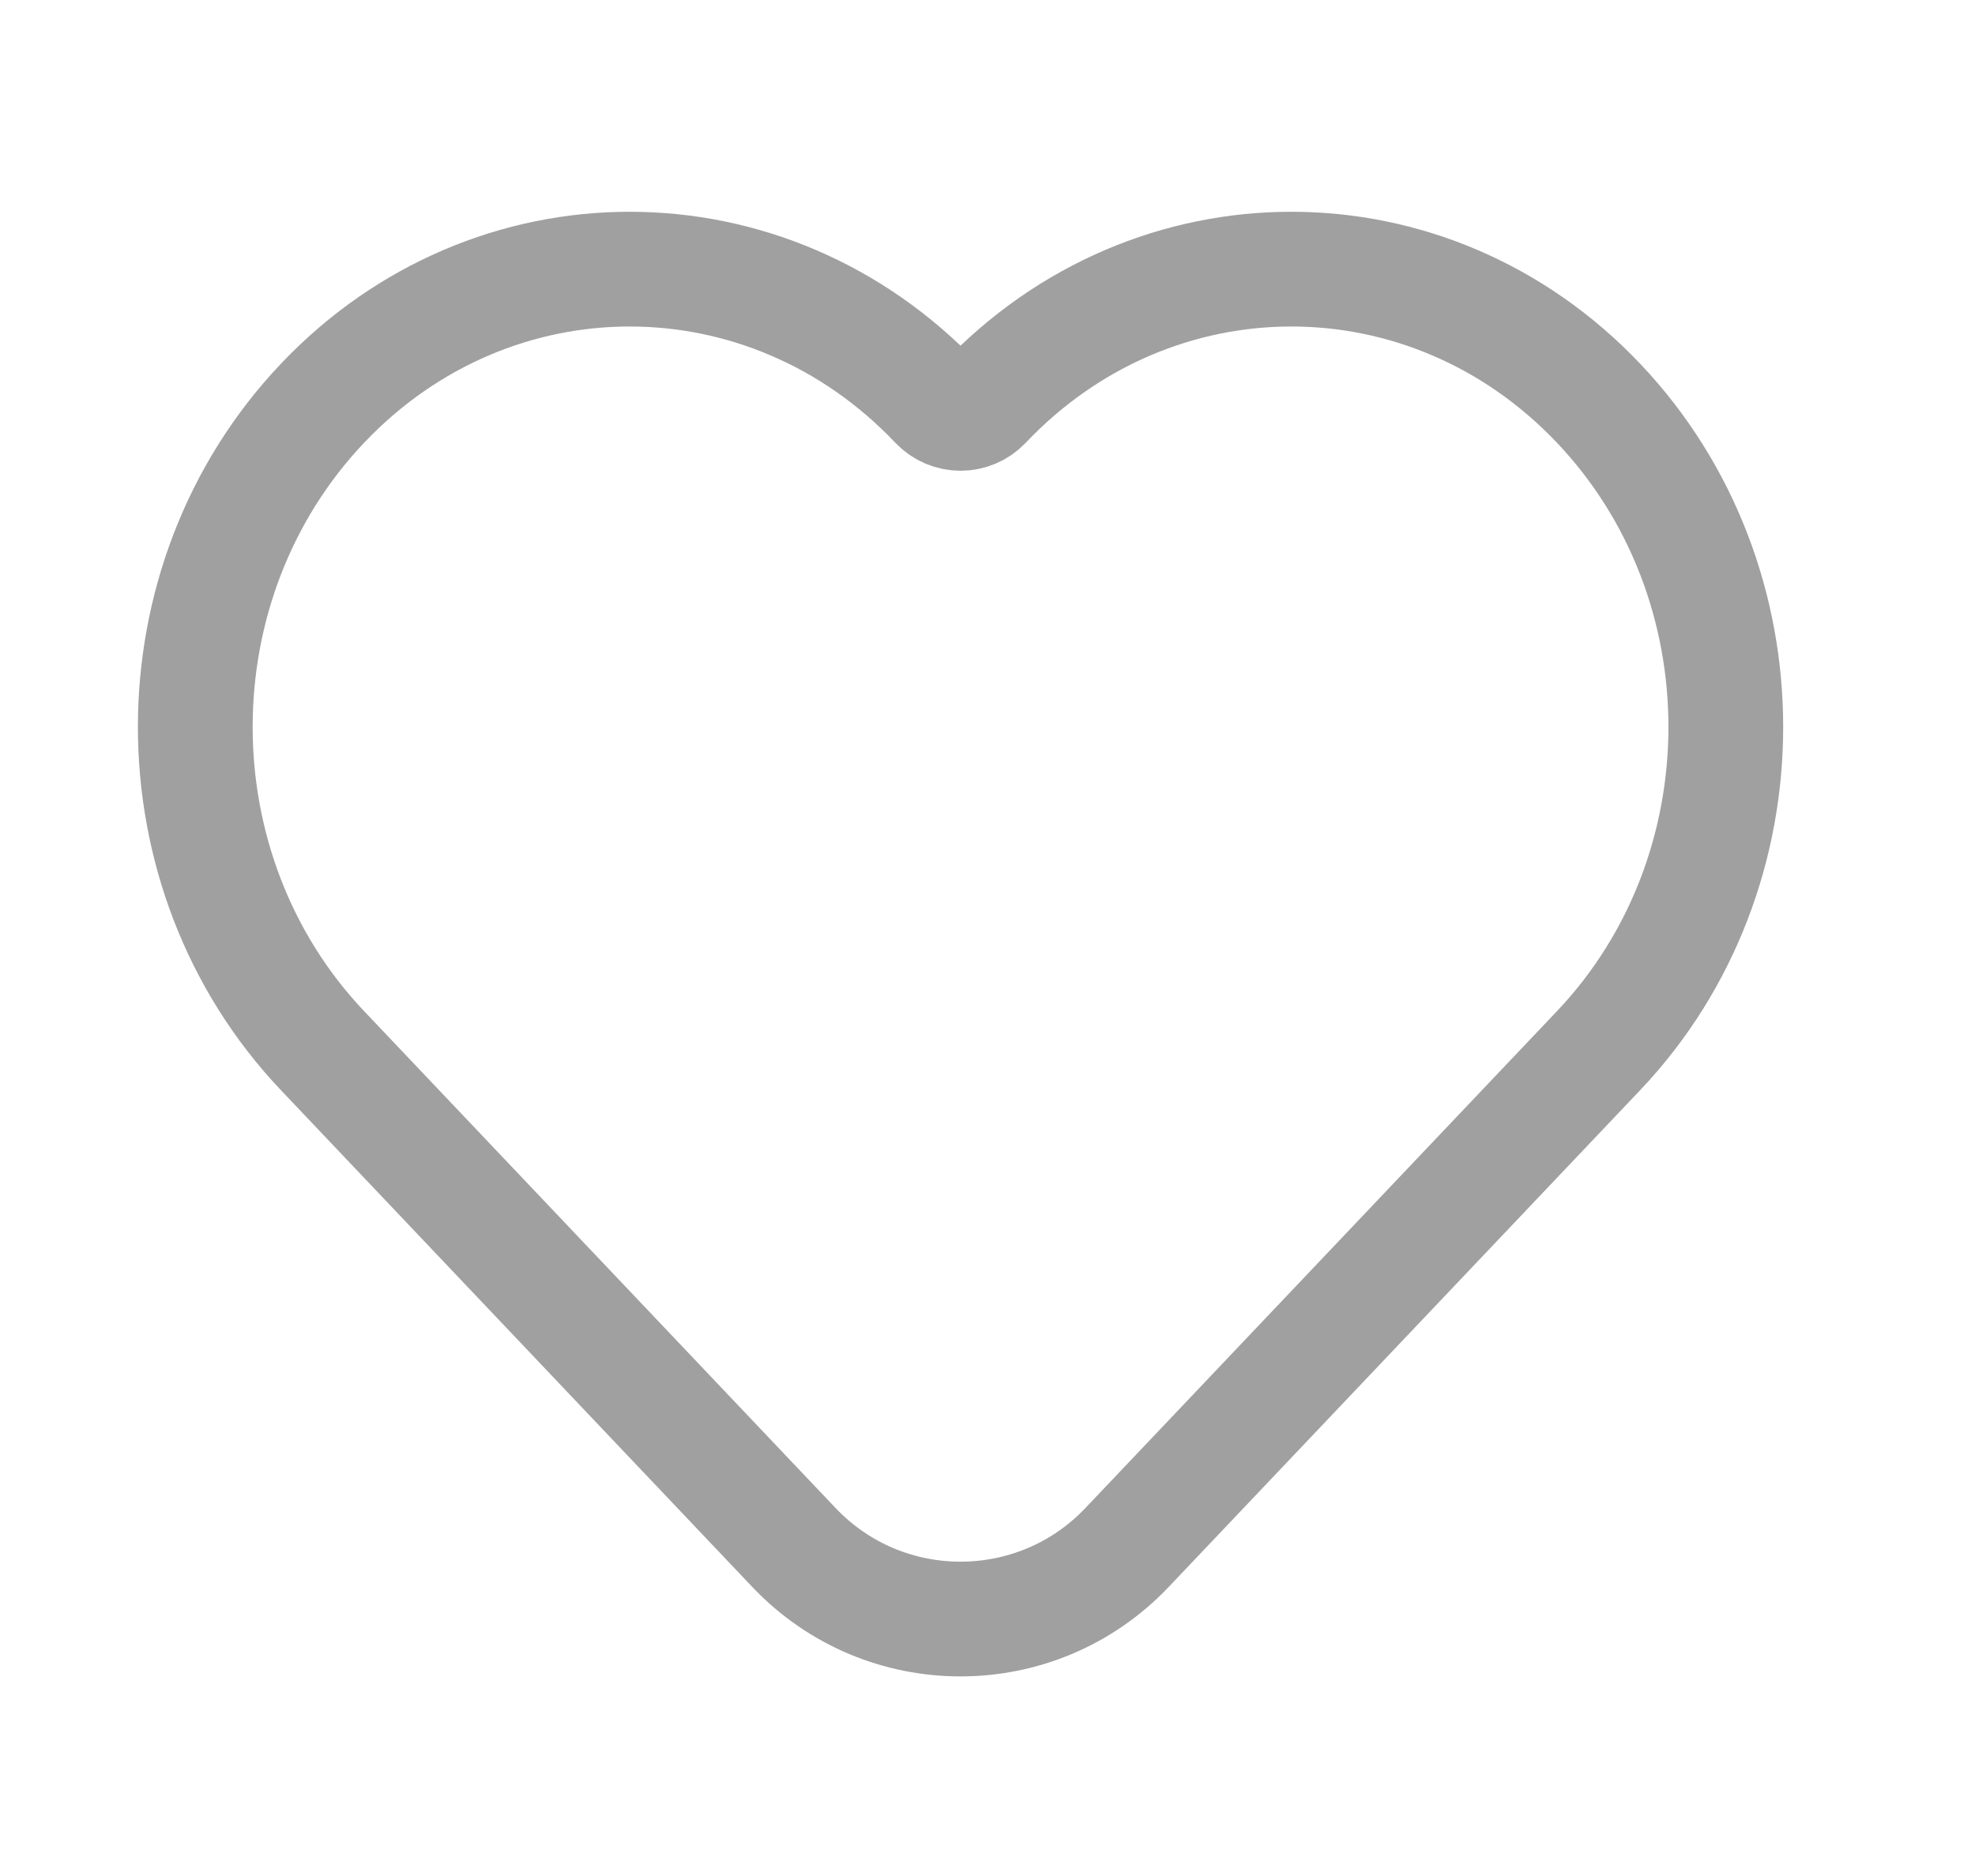 <svg width="20" height="19" viewBox="0 0 20 19" fill="none" xmlns="http://www.w3.org/2000/svg">
<path d="M3.266 10.641L8.04 15.673C8.957 16.639 10.496 16.639 11.413 15.673L16.188 10.641C17.906 8.83 17.906 5.895 16.188 4.084C14.47 2.273 11.684 2.273 9.966 4.084V4.084C9.836 4.221 9.618 4.221 9.488 4.084V4.084C7.769 2.273 4.984 2.273 3.266 4.084C1.548 5.895 1.548 8.83 3.266 10.641Z" stroke="#A0A0A0" stroke-width="1.162"/>
</svg>
